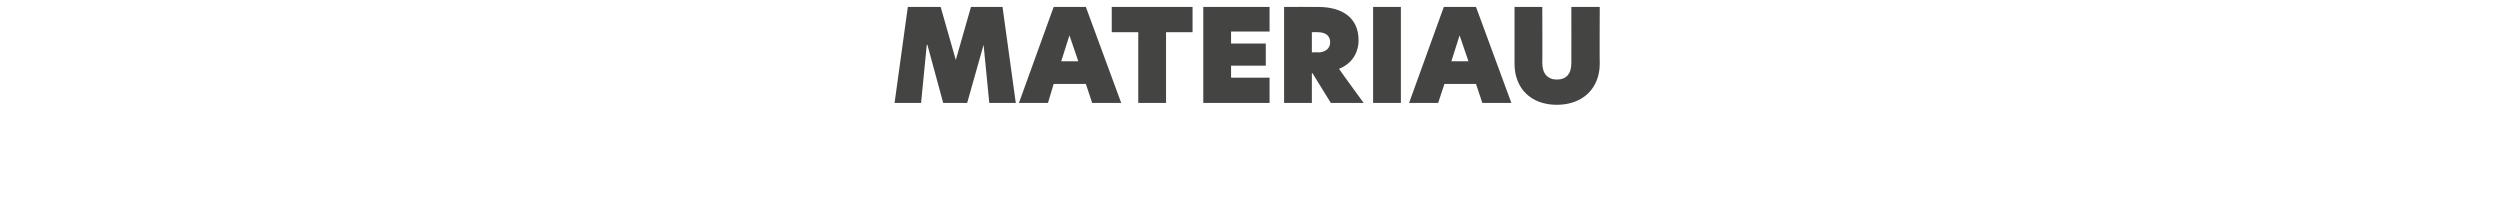 <?xml version="1.0" standalone="no"?>
<!DOCTYPE svg PUBLIC "-//W3C//DTD SVG 1.1//EN" "http://www.w3.org/Graphics/SVG/1.1/DTD/svg11.dtd">
<svg xmlns="http://www.w3.org/2000/svg" version="1.1" width="396px" height="34.1px" viewBox="0 0 396 34.1">
  <desc>MATERIAU</desc>
  <defs/>
  <g id="Polygon17415">
    <path d="M 145.9 16.3 L 141.7 16.3 L 143.8 1.1 L 149 1.1 L 151.4 9.5 L 151.4 9.5 L 153.8 1.1 L 158.8 1.1 L 160.9 16.3 L 156.7 16.3 L 155.8 7.1 L 155.8 7.1 L 153.2 16.3 L 149.4 16.3 L 146.9 7.1 L 146.8 7.1 L 145.9 16.3 Z M 173 16.3 L 172 13.3 L 166.9 13.3 L 166 16.3 L 161.4 16.3 L 166.9 1.1 L 172 1.1 L 177.6 16.3 L 173 16.3 Z M 168.1 9.7 L 170.8 9.7 L 169.4 5.6 L 168.1 9.7 Z M 180.3 5.1 L 176.1 5.1 L 176.1 1.1 L 188.9 1.1 L 188.9 5.1 L 184.7 5.1 L 184.7 16.3 L 180.3 16.3 L 180.3 5.1 Z M 190.6 1.1 L 201.1 1.1 L 201.1 5 L 195 5 L 195 6.9 L 200.5 6.9 L 200.5 10.4 L 195 10.4 L 195 12.3 L 201.1 12.3 L 201.1 16.3 L 190.6 16.3 L 190.6 1.1 Z M 216 16.3 L 210.8 16.3 L 207.9 11.6 L 207.8 11.6 L 207.8 16.3 L 203.4 16.3 L 203.4 1.1 C 203.4 1.1 208.78 1.08 208.8 1.1 C 212.6 1.1 215.2 2.8 215.2 6.4 C 215.2 7.8 214.6 9.9 212.1 10.9 C 212.07 10.92 216 16.3 216 16.3 Z M 208.8 8.3 C 209.9 8.3 210.7 7.7 210.7 6.7 C 210.7 5.6 209.9 5.1 208.7 5.1 C 208.73 5.08 207.8 5.1 207.8 5.1 L 207.8 8.3 C 207.8 8.3 208.75 8.25 208.8 8.3 Z M 217.5 1.1 L 221.9 1.1 L 221.9 16.3 L 217.5 16.3 L 217.5 1.1 Z M 234.8 16.3 L 233.8 13.3 L 228.8 13.3 L 227.8 16.3 L 223.2 16.3 L 228.7 1.1 L 233.8 1.1 L 239.4 16.3 L 234.8 16.3 Z M 229.9 9.7 L 232.6 9.7 L 231.2 5.6 L 229.9 9.7 Z M 239.9 10.1 C 239.9 10.08 239.9 1.1 239.9 1.1 L 244.3 1.1 C 244.3 1.1 244.33 10.04 244.3 10 C 244.3 11.7 245.2 12.6 246.6 12.6 C 248.1 12.6 248.9 11.7 248.9 10 C 248.91 10.02 248.9 1.1 248.9 1.1 L 253.4 1.1 C 253.4 1.1 253.36 10.08 253.4 10.1 C 253.4 13.9 250.8 16.6 246.6 16.6 C 242.4 16.6 239.9 13.9 239.9 10.1 Z " stroke="none" fill="#444443"/>
  </g>
</svg>